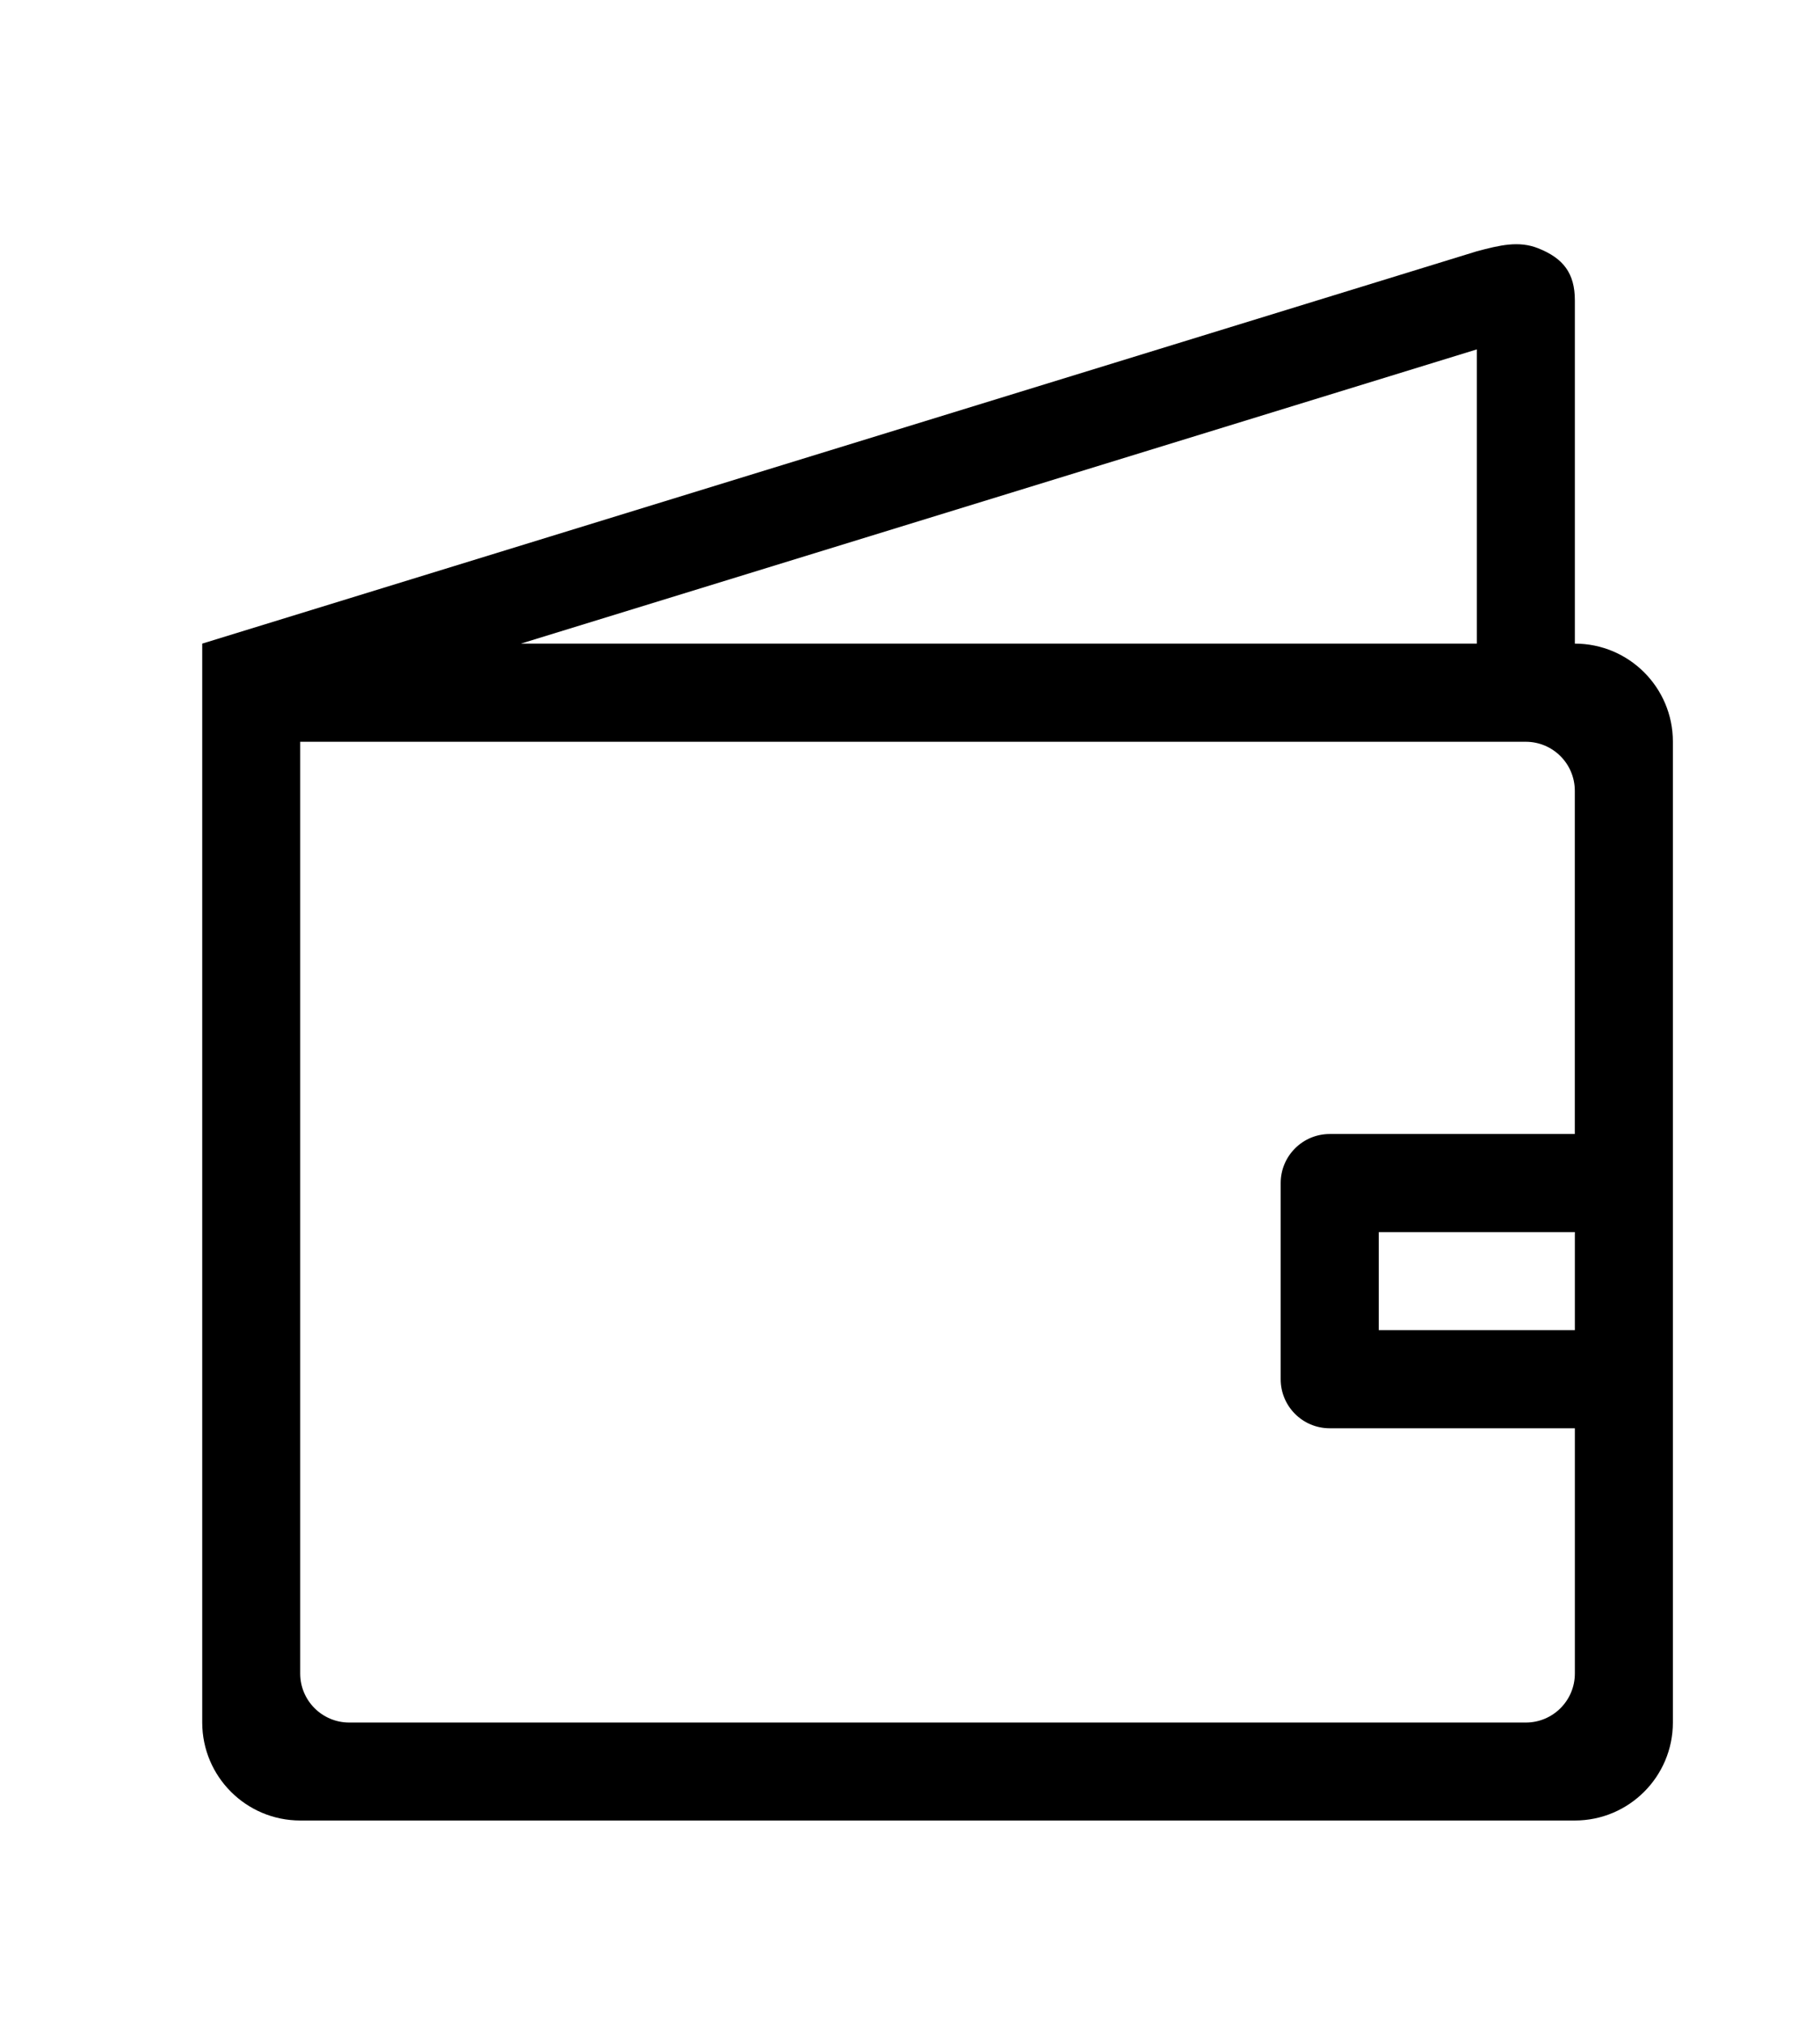 <!-- Generated by IcoMoon.io -->
<svg version="1.1" xmlns="http://www.w3.org/2000/svg" width="36" height="40" viewBox="0 0 36 40">
<title>bm-wallet1</title>
<path d="M31.151 22.424h-4.849c-0.535 0-0.97 0.434-0.97 0.97v3.879c0 0.536 0.434 0.97 0.97 0.97h4.849v4.849c0 0.536-0.434 0.97-0.97 0.97h-23.273c-0.535 0-0.97-0.433-0.97-0.97v-18.424h24.242c0.535 0 0.97 0.433 0.97 0.97v6.788zM31.151 25.333v0.97h-3.879v-1.939h3.879v0.97zM29.212 6.909v5.818h-18.909l18.909-5.818zM31.151 12.727v-6.788c0-0.536-0.229-0.833-0.727-1.030-0.384-0.152-0.757-0.061-1.212 0.060l-25.212 7.758v21.333c0 1.071 0.869 1.939 1.939 1.939h25.212c1.071 0 1.939-0.869 1.939-1.939v-19.394c0-1.071-0.869-1.939-1.939-1.939v0z"></path>
</svg>
